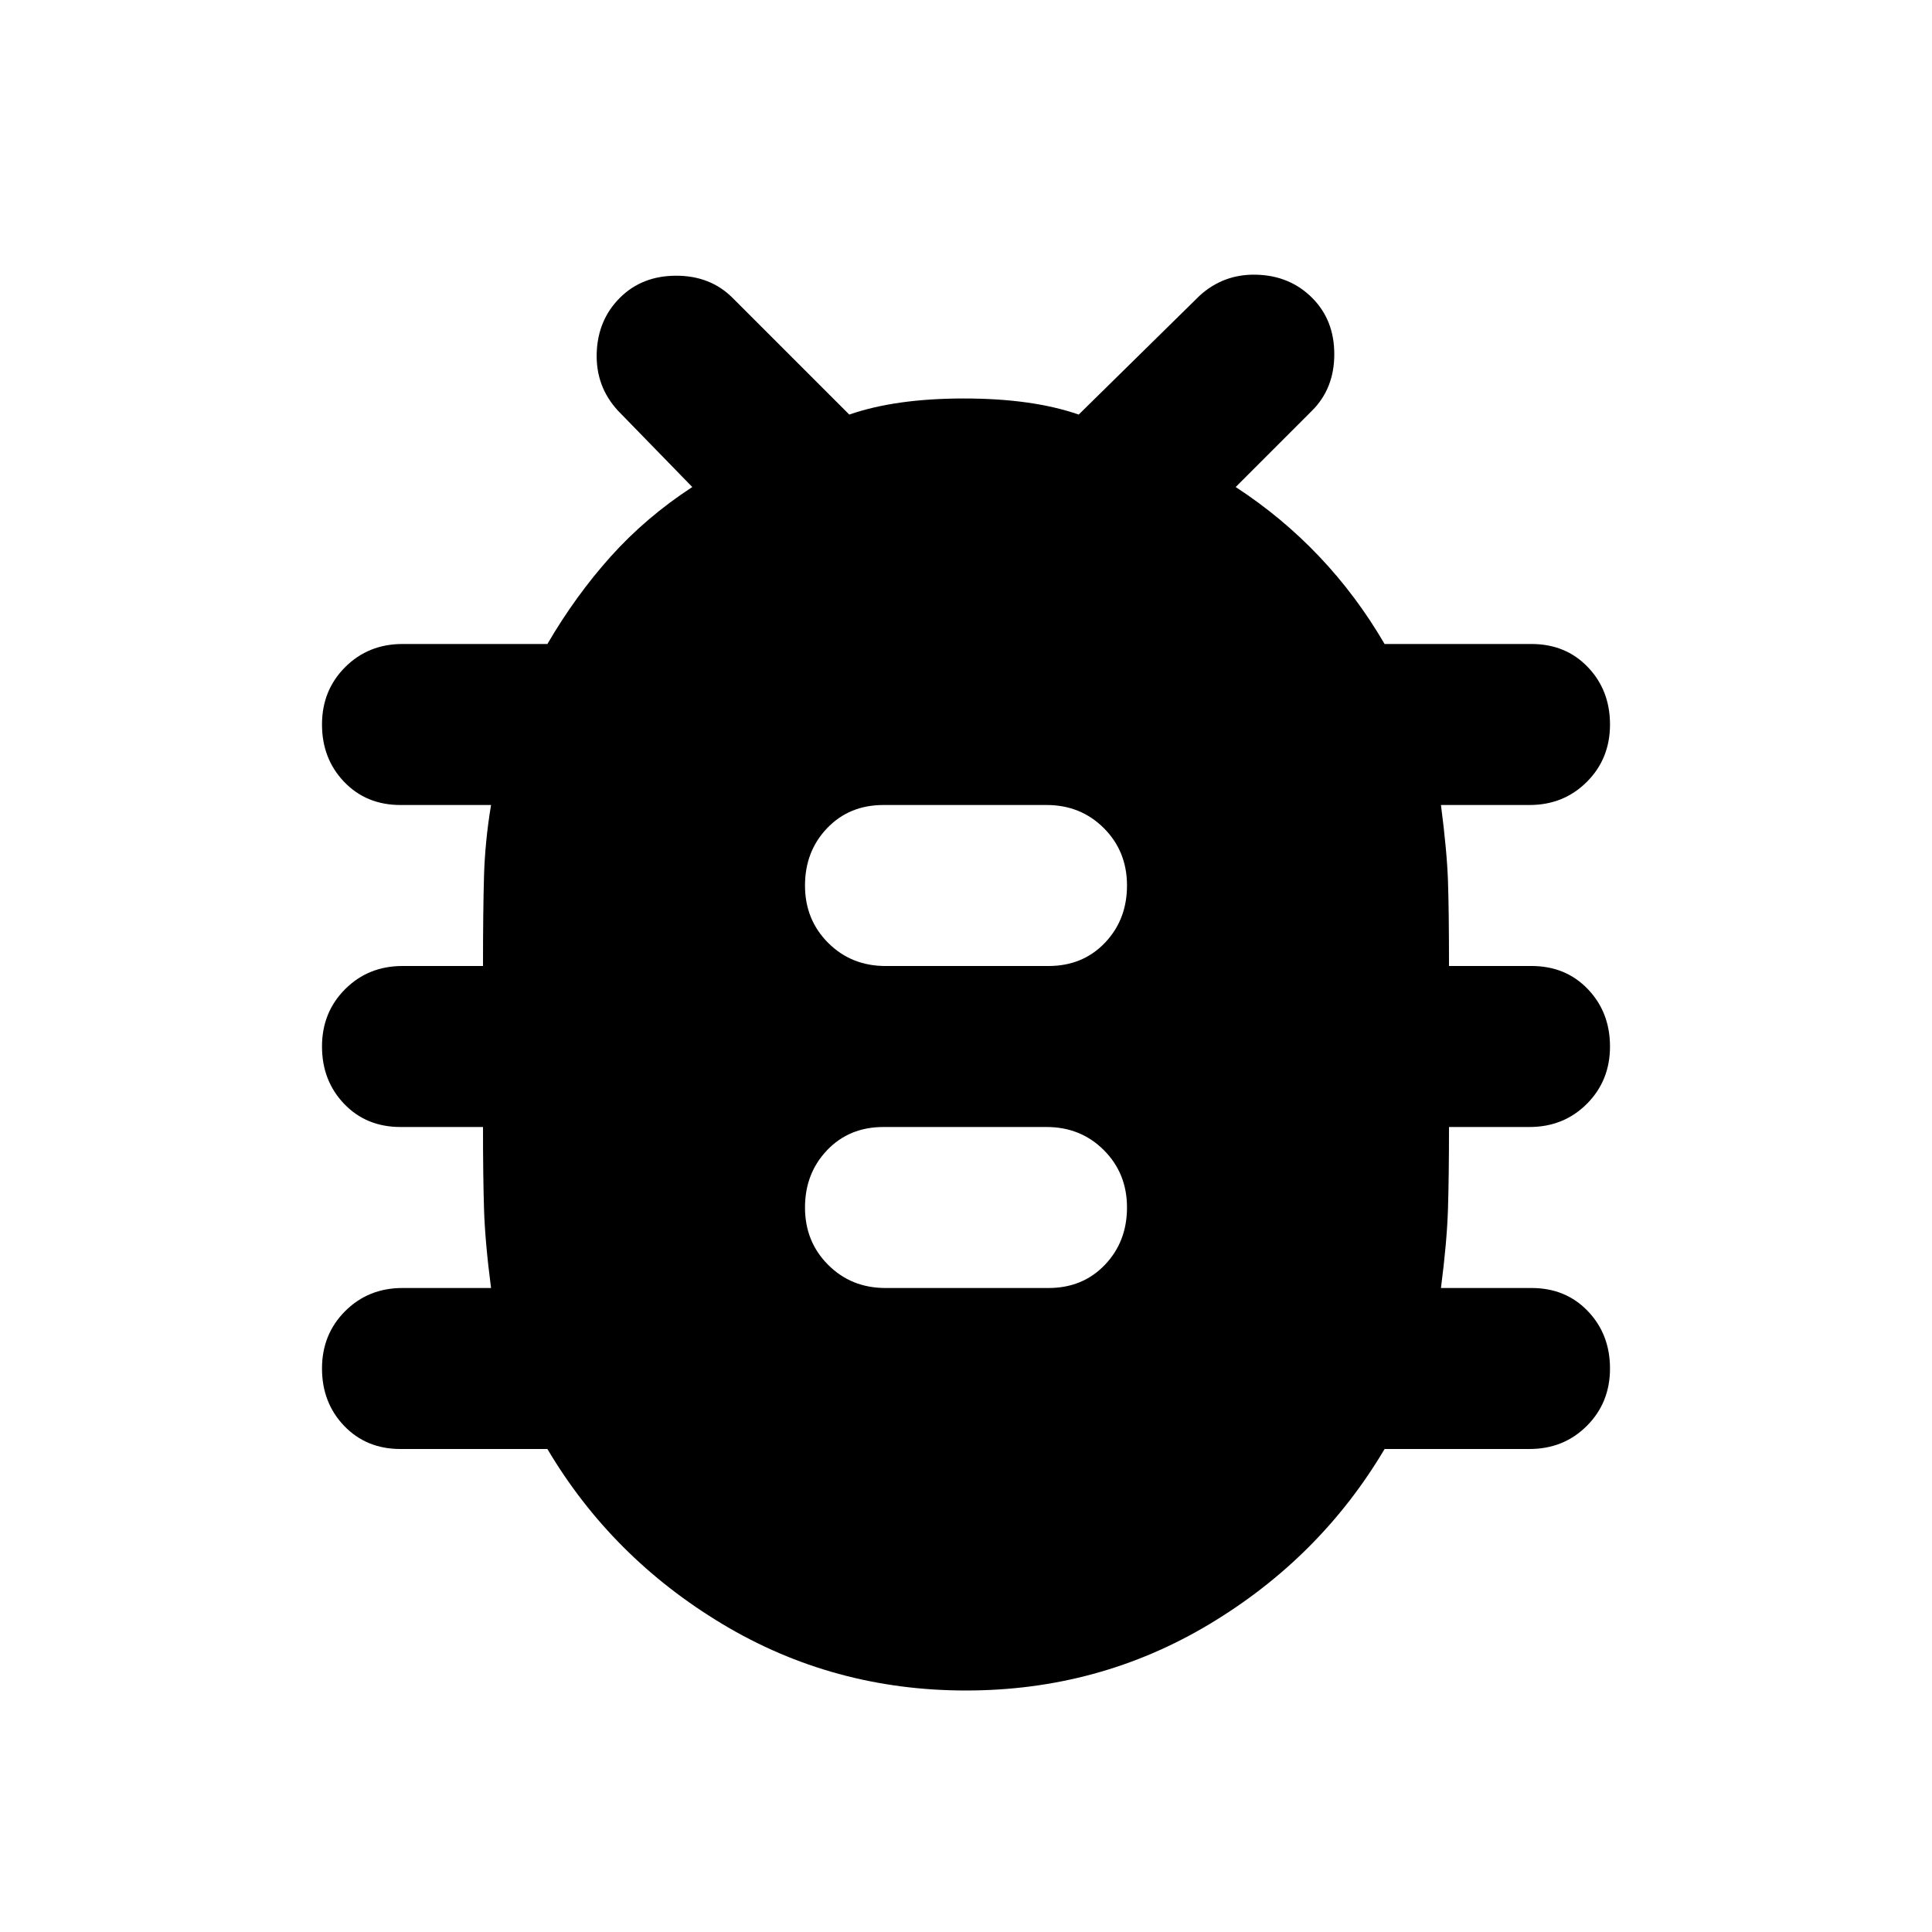 <svg xmlns="http://www.w3.org/2000/svg" height="24" viewBox="0 -960 960 960" width="24"><path d="M480-120q-66 0-121-33t-87-87h-73q-17 0-28-11.5T160-280q0-17 11.5-28.5T200-320h44q-3-23-3.5-39.5T240-400h-41q-17 0-28-11.5T160-440q0-17 11.5-28.5T200-480h40q0-27 .5-44.5T244-560h-45q-17 0-28-11.5T160-600q0-17 11.5-28.5T200-640h72q14-24 31.5-43.5T344-718l-37-38q-11-12-10.5-28.5T308-812q11-11 28-11t28 11l58 58q23-8 57-8t57 8l60-59q12-11 28.5-10.5T652-812q11 11 11 28t-11 28l-38 38q23 15 41.5 34.5T688-640h73q17 0 28 11.5t11 28.5q0 17-11.5 28.5T760-560h-44q3 23 3.5 38t.5 42h41q17 0 28 11.5t11 28.5q0 17-11.5 28.5T760-400h-40q0 24-.5 40.5T716-320h45q17 0 28 11.5t11 28.5q0 17-11.5 28.5T760-240h-72q-32 54-87 87t-121 33Zm-40-200h81q17 0 28-11.5t11-28.5q0-17-11.5-28.5T520-400h-81q-17 0-28 11.5T400-360q0 17 11.5 28.5T440-320Zm0-160h81q17 0 28-11.5t11-28.5q0-17-11.5-28.5T520-560h-81q-17 0-28 11.5T400-520q0 17 11.5 28.5T440-480Z"/></svg>